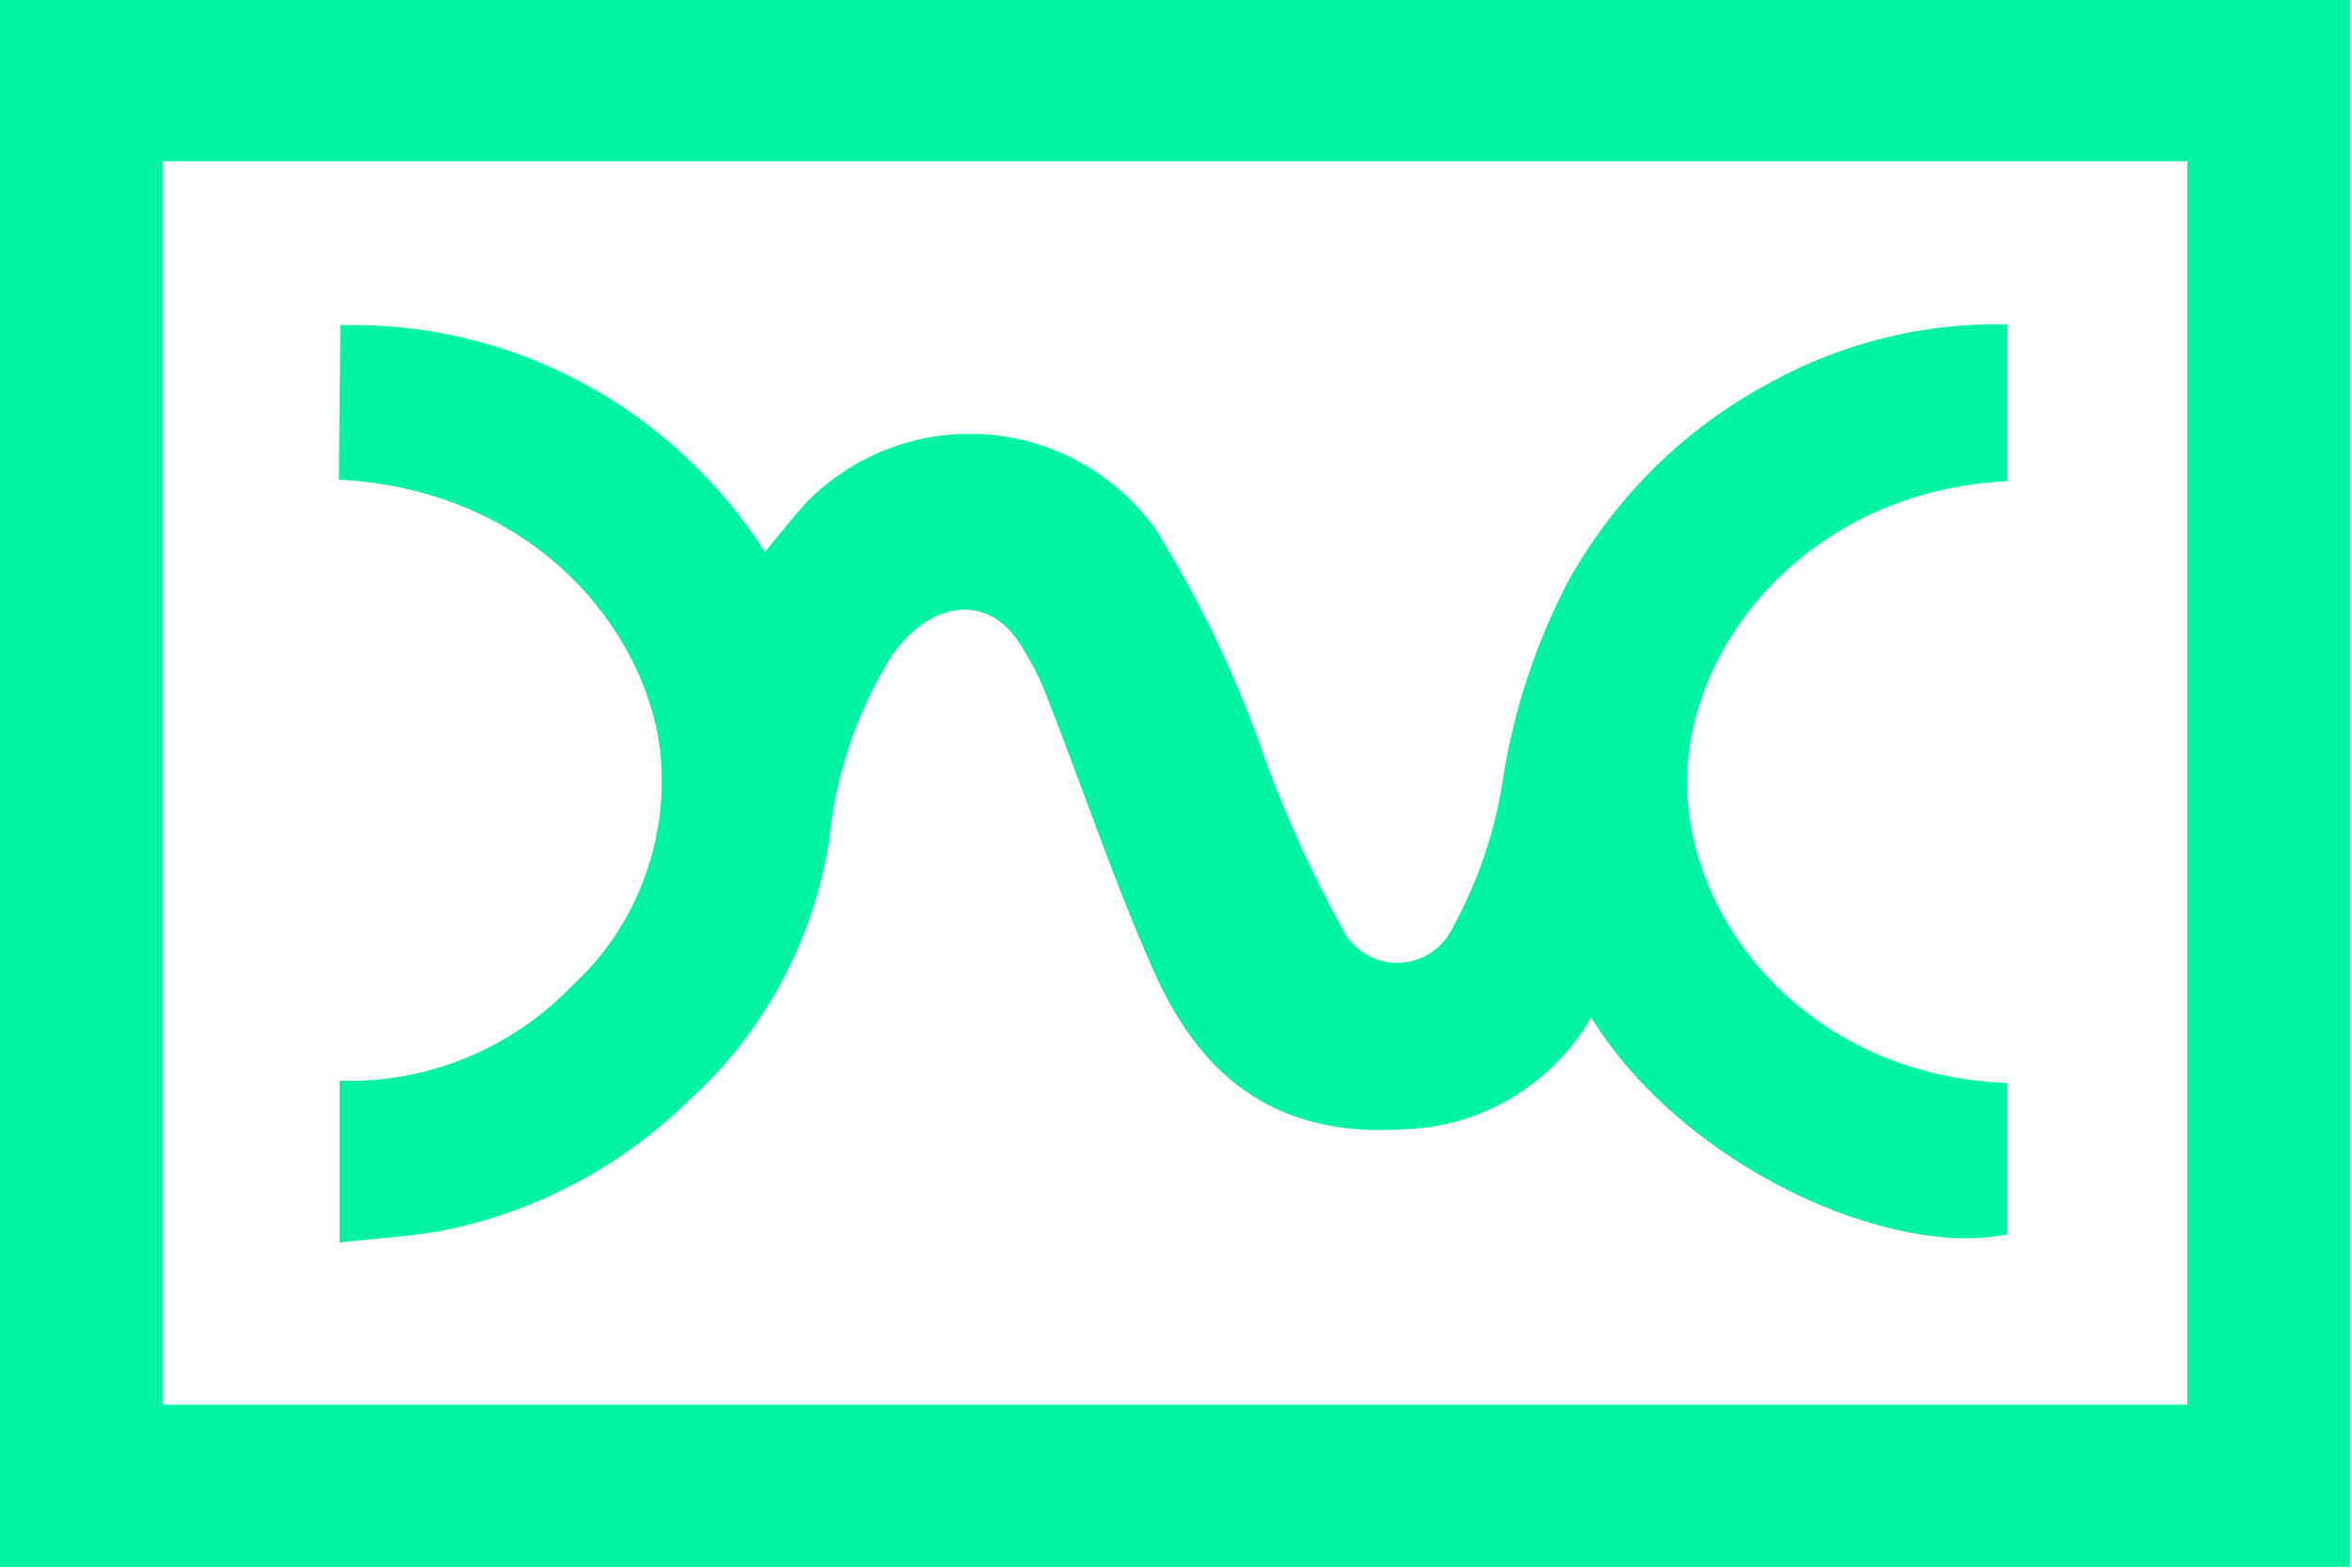 <svg width="327" height="218" viewBox="0 0 327 218" fill="none" xmlns="http://www.w3.org/2000/svg">
<path d="M47.319 45.206C59.002 44.918 70.564 47.666 80.897 53.188C91.231 58.709 99.992 66.82 106.343 76.746C108.421 74.275 110.292 71.857 112.37 69.597C115.633 66.36 119.542 63.867 123.835 62.284C128.129 60.701 132.707 60.065 137.264 60.418C141.82 60.772 146.248 62.107 150.253 64.333C154.258 66.56 157.746 69.627 160.483 73.329C166.919 83.595 172.15 94.585 176.07 106.077C178.969 113.915 182.443 121.523 186.462 128.838C187.145 130.348 188.243 131.627 189.625 132.524C191.006 133.421 192.614 133.898 194.255 133.898C195.897 133.898 197.504 133.421 198.885 132.524C200.267 131.627 201.365 130.348 202.049 128.838C205.418 122.673 207.72 115.971 208.855 109.021C210.323 99.113 213.451 89.531 218.104 80.688C224.664 68.966 234.422 59.403 246.213 53.144C256.297 47.612 267.633 44.84 279.102 45.101V66.916C251.252 68.23 233.951 90.202 234.574 109.809C235.198 129.416 252.395 149.654 279.102 150.6V171.626C262.943 175.095 234.158 162.374 221.221 141.506C218.569 146.059 214.83 149.865 210.345 152.575C205.86 155.285 200.774 156.811 195.554 157.013C176.486 158.432 166.458 148.76 160.327 134.883C154.819 122.425 150.507 109.546 145.571 96.931C144.488 94.117 143.093 91.437 141.414 88.941C136.894 82.528 129.152 83.684 123.905 91.306C119.06 99.144 116.089 108.018 115.227 117.221C112.976 131.02 106.14 143.629 95.847 152.965C86.609 162.025 75.028 168.257 62.439 170.943C57.659 171.941 52.619 172.152 47.215 172.782V150.284C53.2 150.474 59.158 149.404 64.712 147.142C70.266 144.879 75.296 141.475 79.481 137.143C83.986 133.023 87.45 127.871 89.583 122.119C91.716 116.366 92.457 110.181 91.743 104.08C89.561 87.416 74.233 68.125 47.111 66.706L47.319 45.206Z" fill="#02F3A2"/>
<path d="M304.113 22.393V195.332H22.579V22.393H304.113ZM326.693 0H0V217.778H326.693V0Z" fill="#02F3A2"/>
<path d="M304.112 22.404V195.433H22.579V22.404H304.112ZM326.692 0H0V217.89H326.692V0Z" fill="#02F3A2"/>
</svg>
